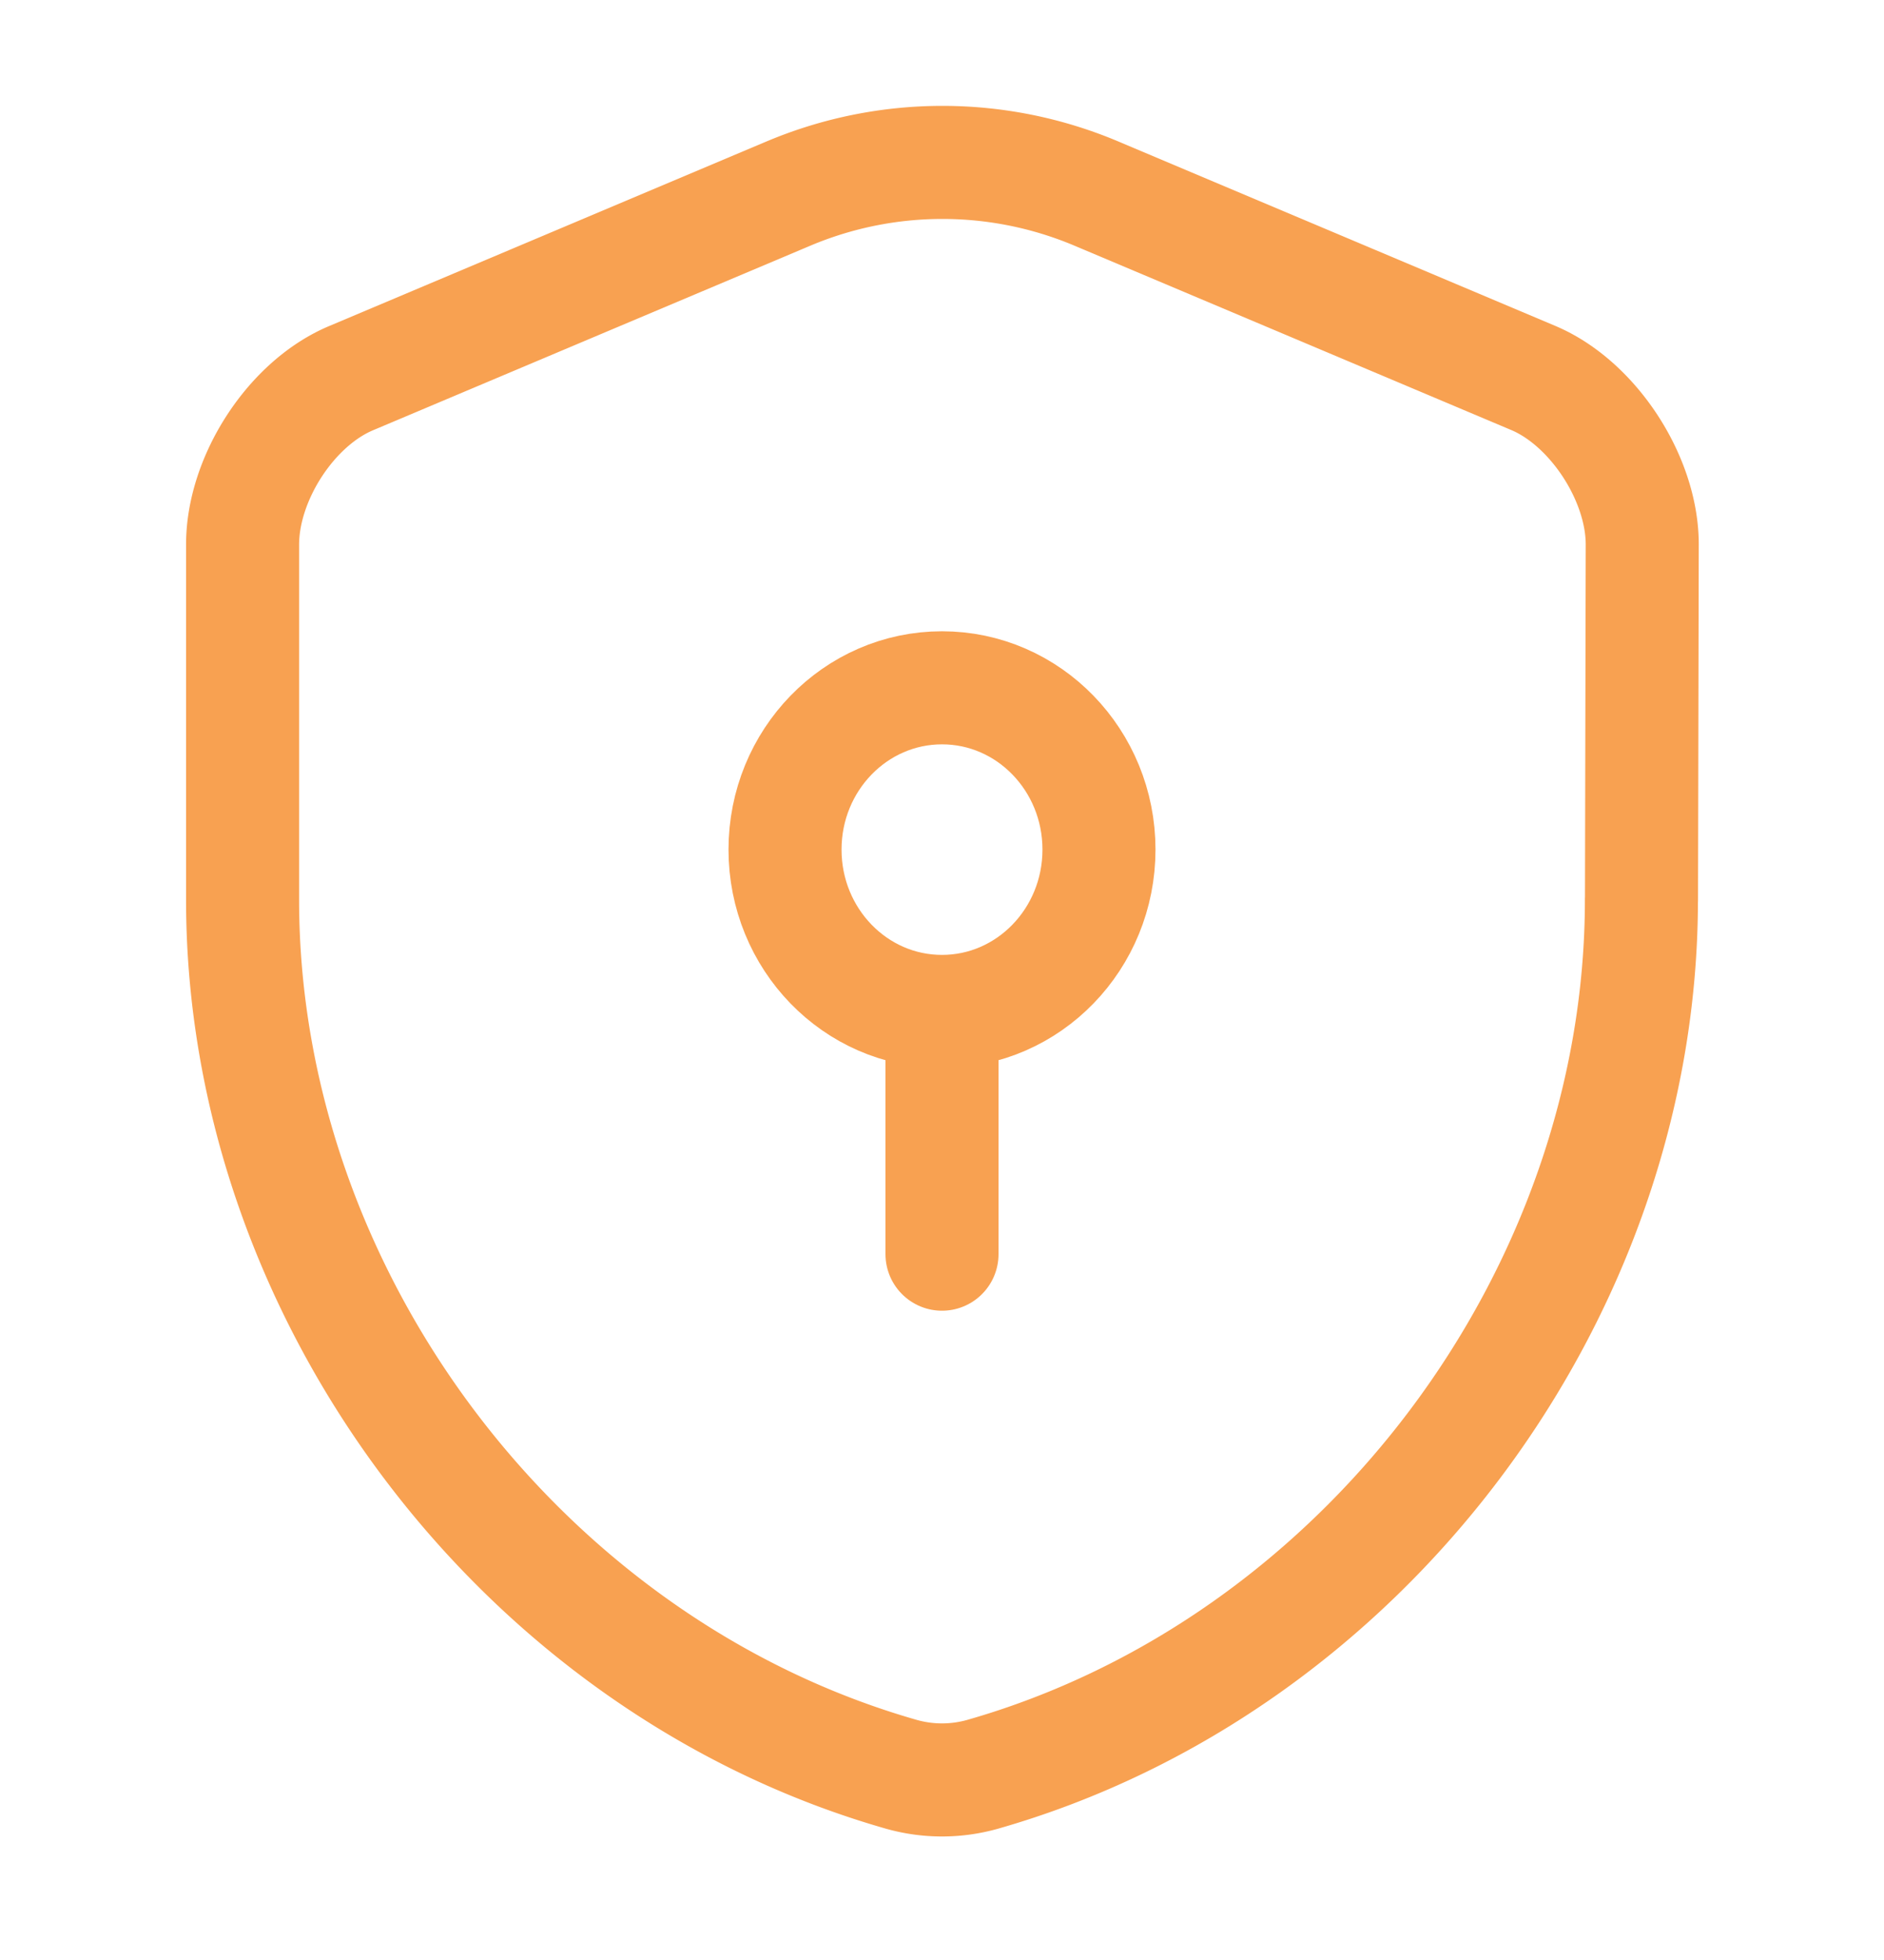<svg width="25" height="26" fill="none" xmlns="http://www.w3.org/2000/svg"><path d="M21.781 11.936c0 5.248-3.698 10.165-8.75 11.603a1.984 1.984 0 01-1.062 0c-5.052-1.439-8.75-6.355-8.75-11.603V7.224c0-.88.646-1.879 1.448-2.211l5.802-2.448a5.256 5.256 0 014.073 0l5.802 2.448c.791.332 1.448 1.33 1.448 2.21l-.01 4.713z" stroke="#F8A151" stroke-width="1.5" stroke-linecap="round" stroke-linejoin="round"/><path d="M12.5 13.417c1.15 0 2.083-.961 2.083-2.147 0-1.185-.932-2.146-2.083-2.146-1.15 0-2.083.96-2.083 2.146s.932 2.147 2.083 2.147zm0 0v3.22" stroke="#F8A151" stroke-width="1.5" stroke-miterlimit="10" stroke-linecap="round" stroke-linejoin="round"/></svg>